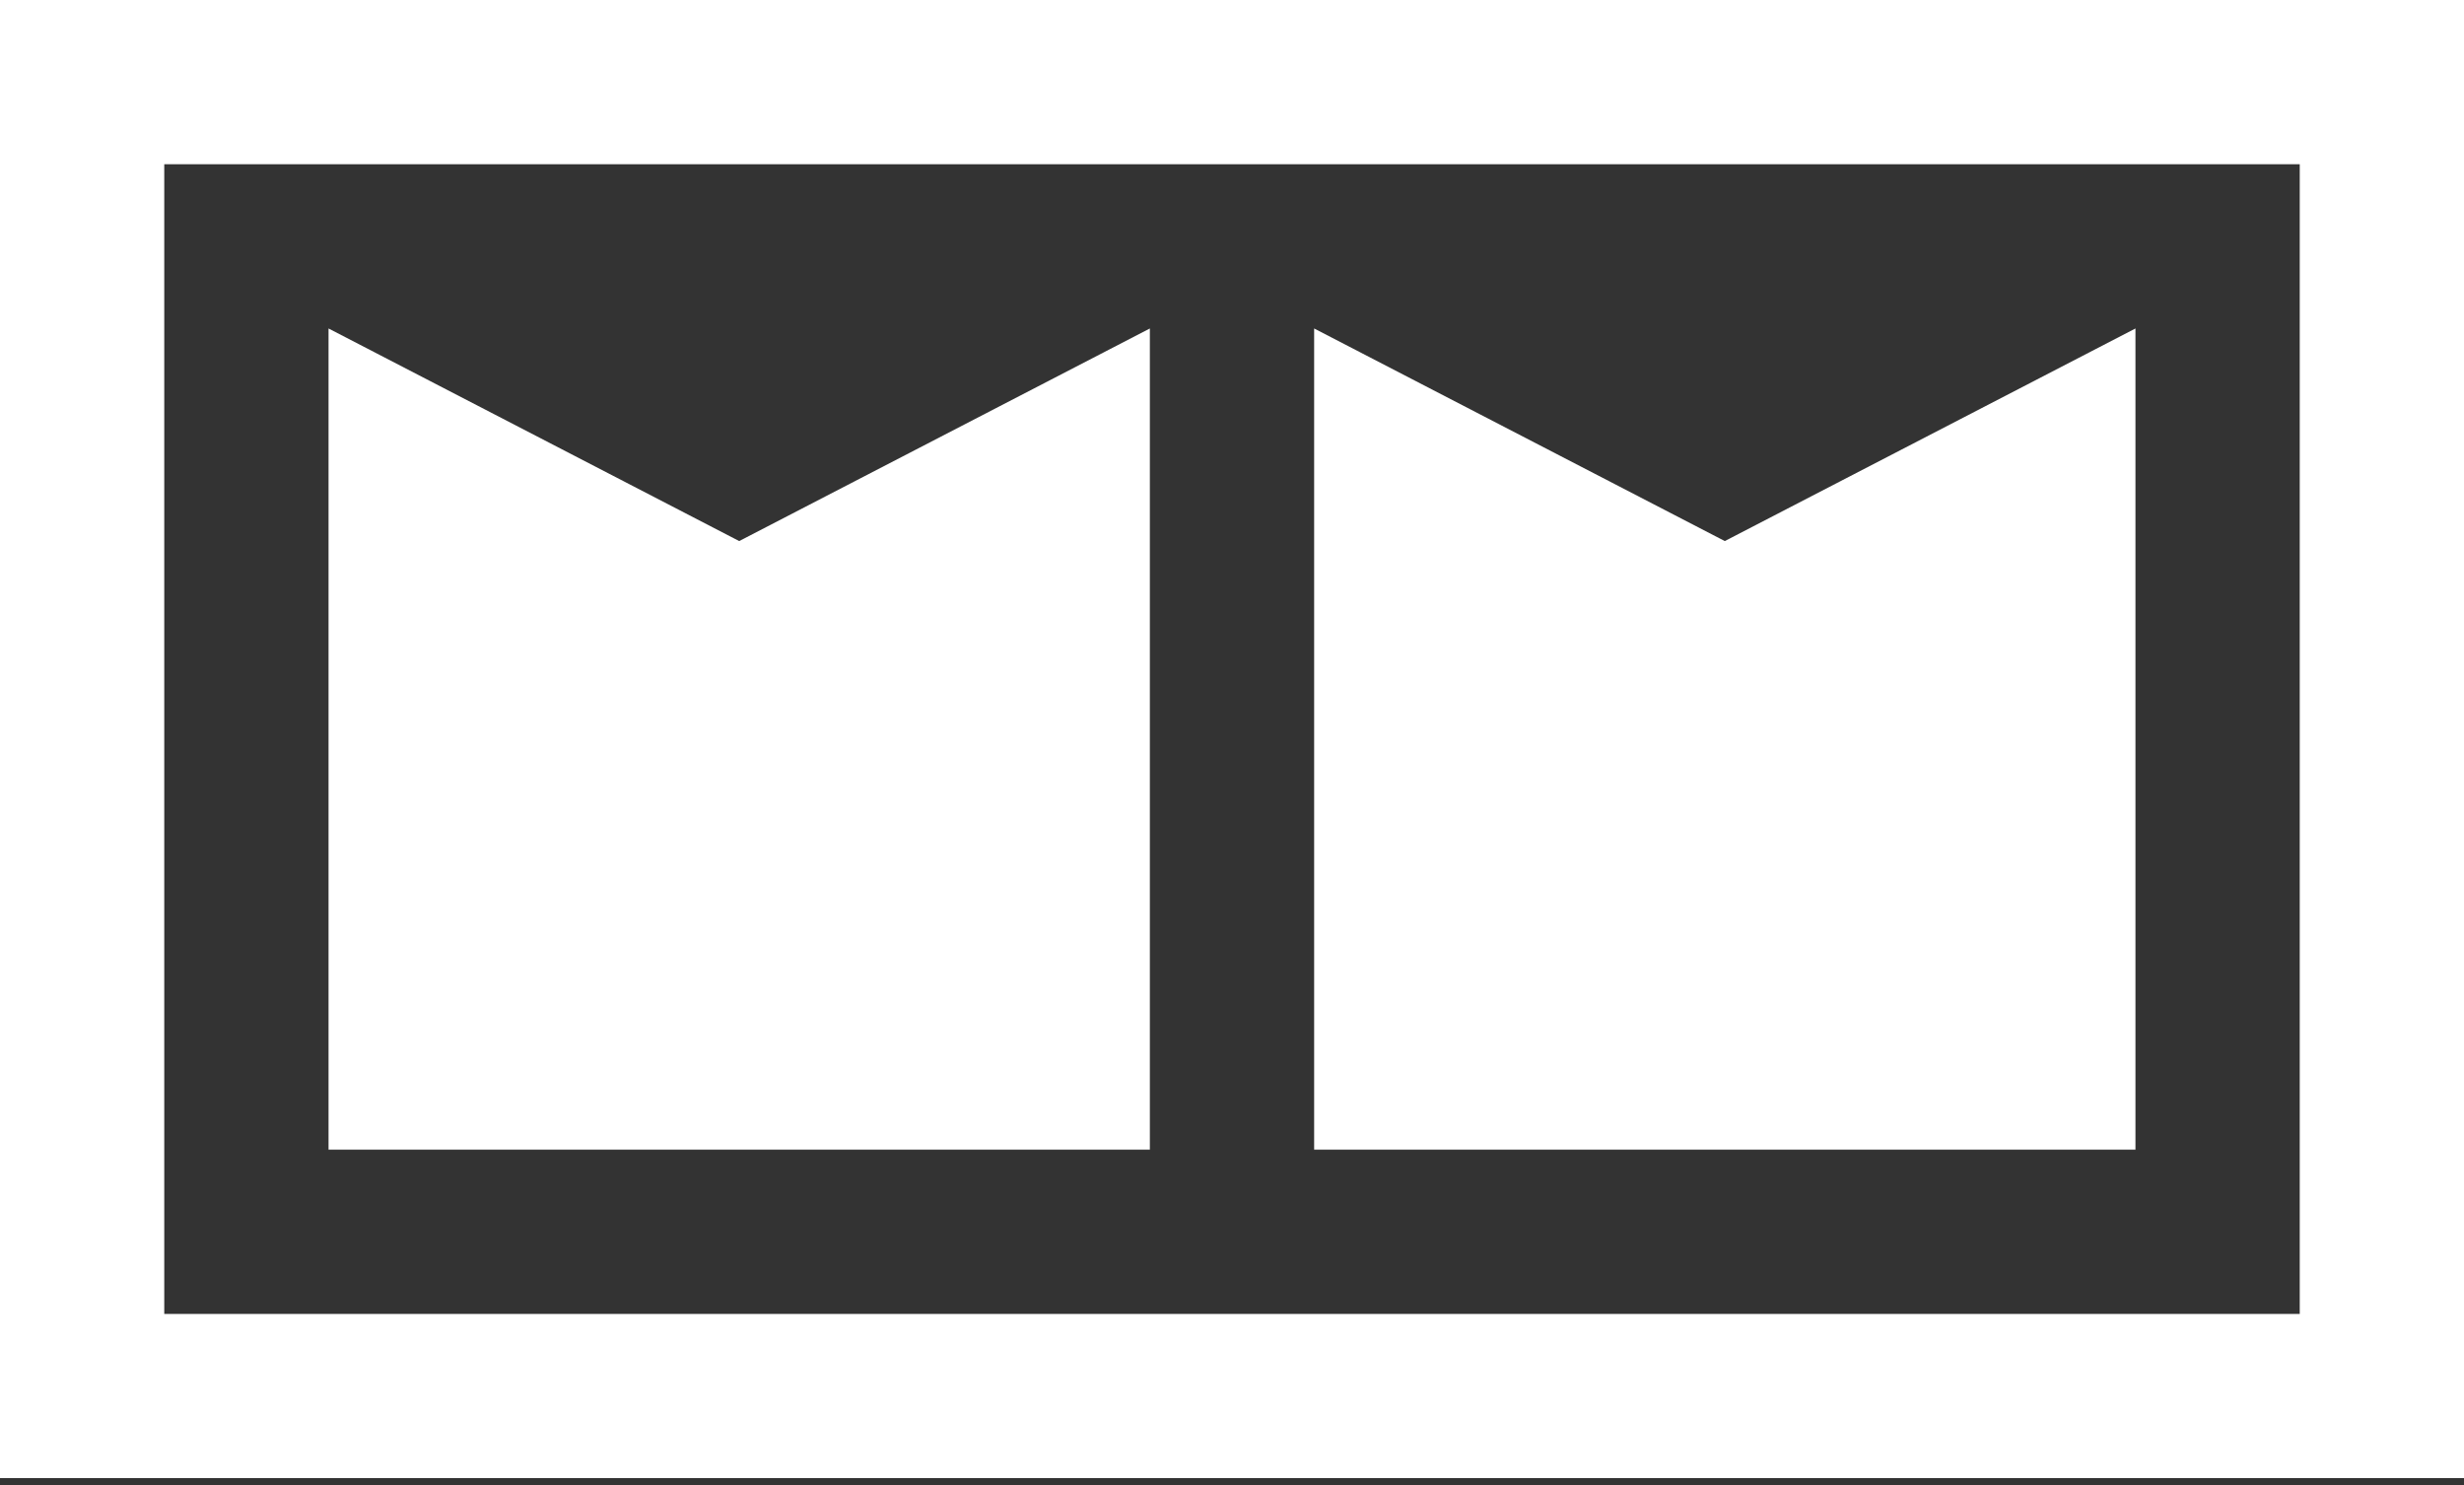 <?xml version="1.0" encoding="UTF-8"?>
<svg width="68px" height="41px" viewBox="0 0 68 41" version="1.1" xmlns="http://www.w3.org/2000/svg" xmlns:xlink="http://www.w3.org/1999/xlink">
    <rect x="0" y="0" width="68" height="41" fill="#333333" stroke="none"/>
    <!-- Generator: Sketch 46 (44423) - http://www.bohemiancoding.com/sketch -->
    <title>mm_icon_white</title>
    <desc>Created with Sketch.</desc>
    <defs></defs>
    <g id="Page-1" stroke="none" stroke-width="1" fill="none" fill-rule="evenodd">
        <g id="Favicons" transform="translate(-706, -296)" fill="#FFFFFF">
            <g id="MM-Mark/White/Desktop" transform="translate(706, 296)">
                <path d="M0,40.8 L68,40.8 L68,0 L0,0 L0,40.8 Z M4.533,36.268 L63.467,36.268 L63.467,4.533 L4.533,4.533 L4.533,36.268 Z M47.6,14.935 L36.267,9.067 L36.267,31.733 L58.933,31.733 L58.933,9.067 L47.6,14.935 Z M20.4,14.935 L9.067,9.067 L9.067,31.733 L31.733,31.733 L31.733,9.067 L20.4,14.935 Z" id="Page-1-Copy"></path>
            </g>
        </g>
    </g>
</svg>